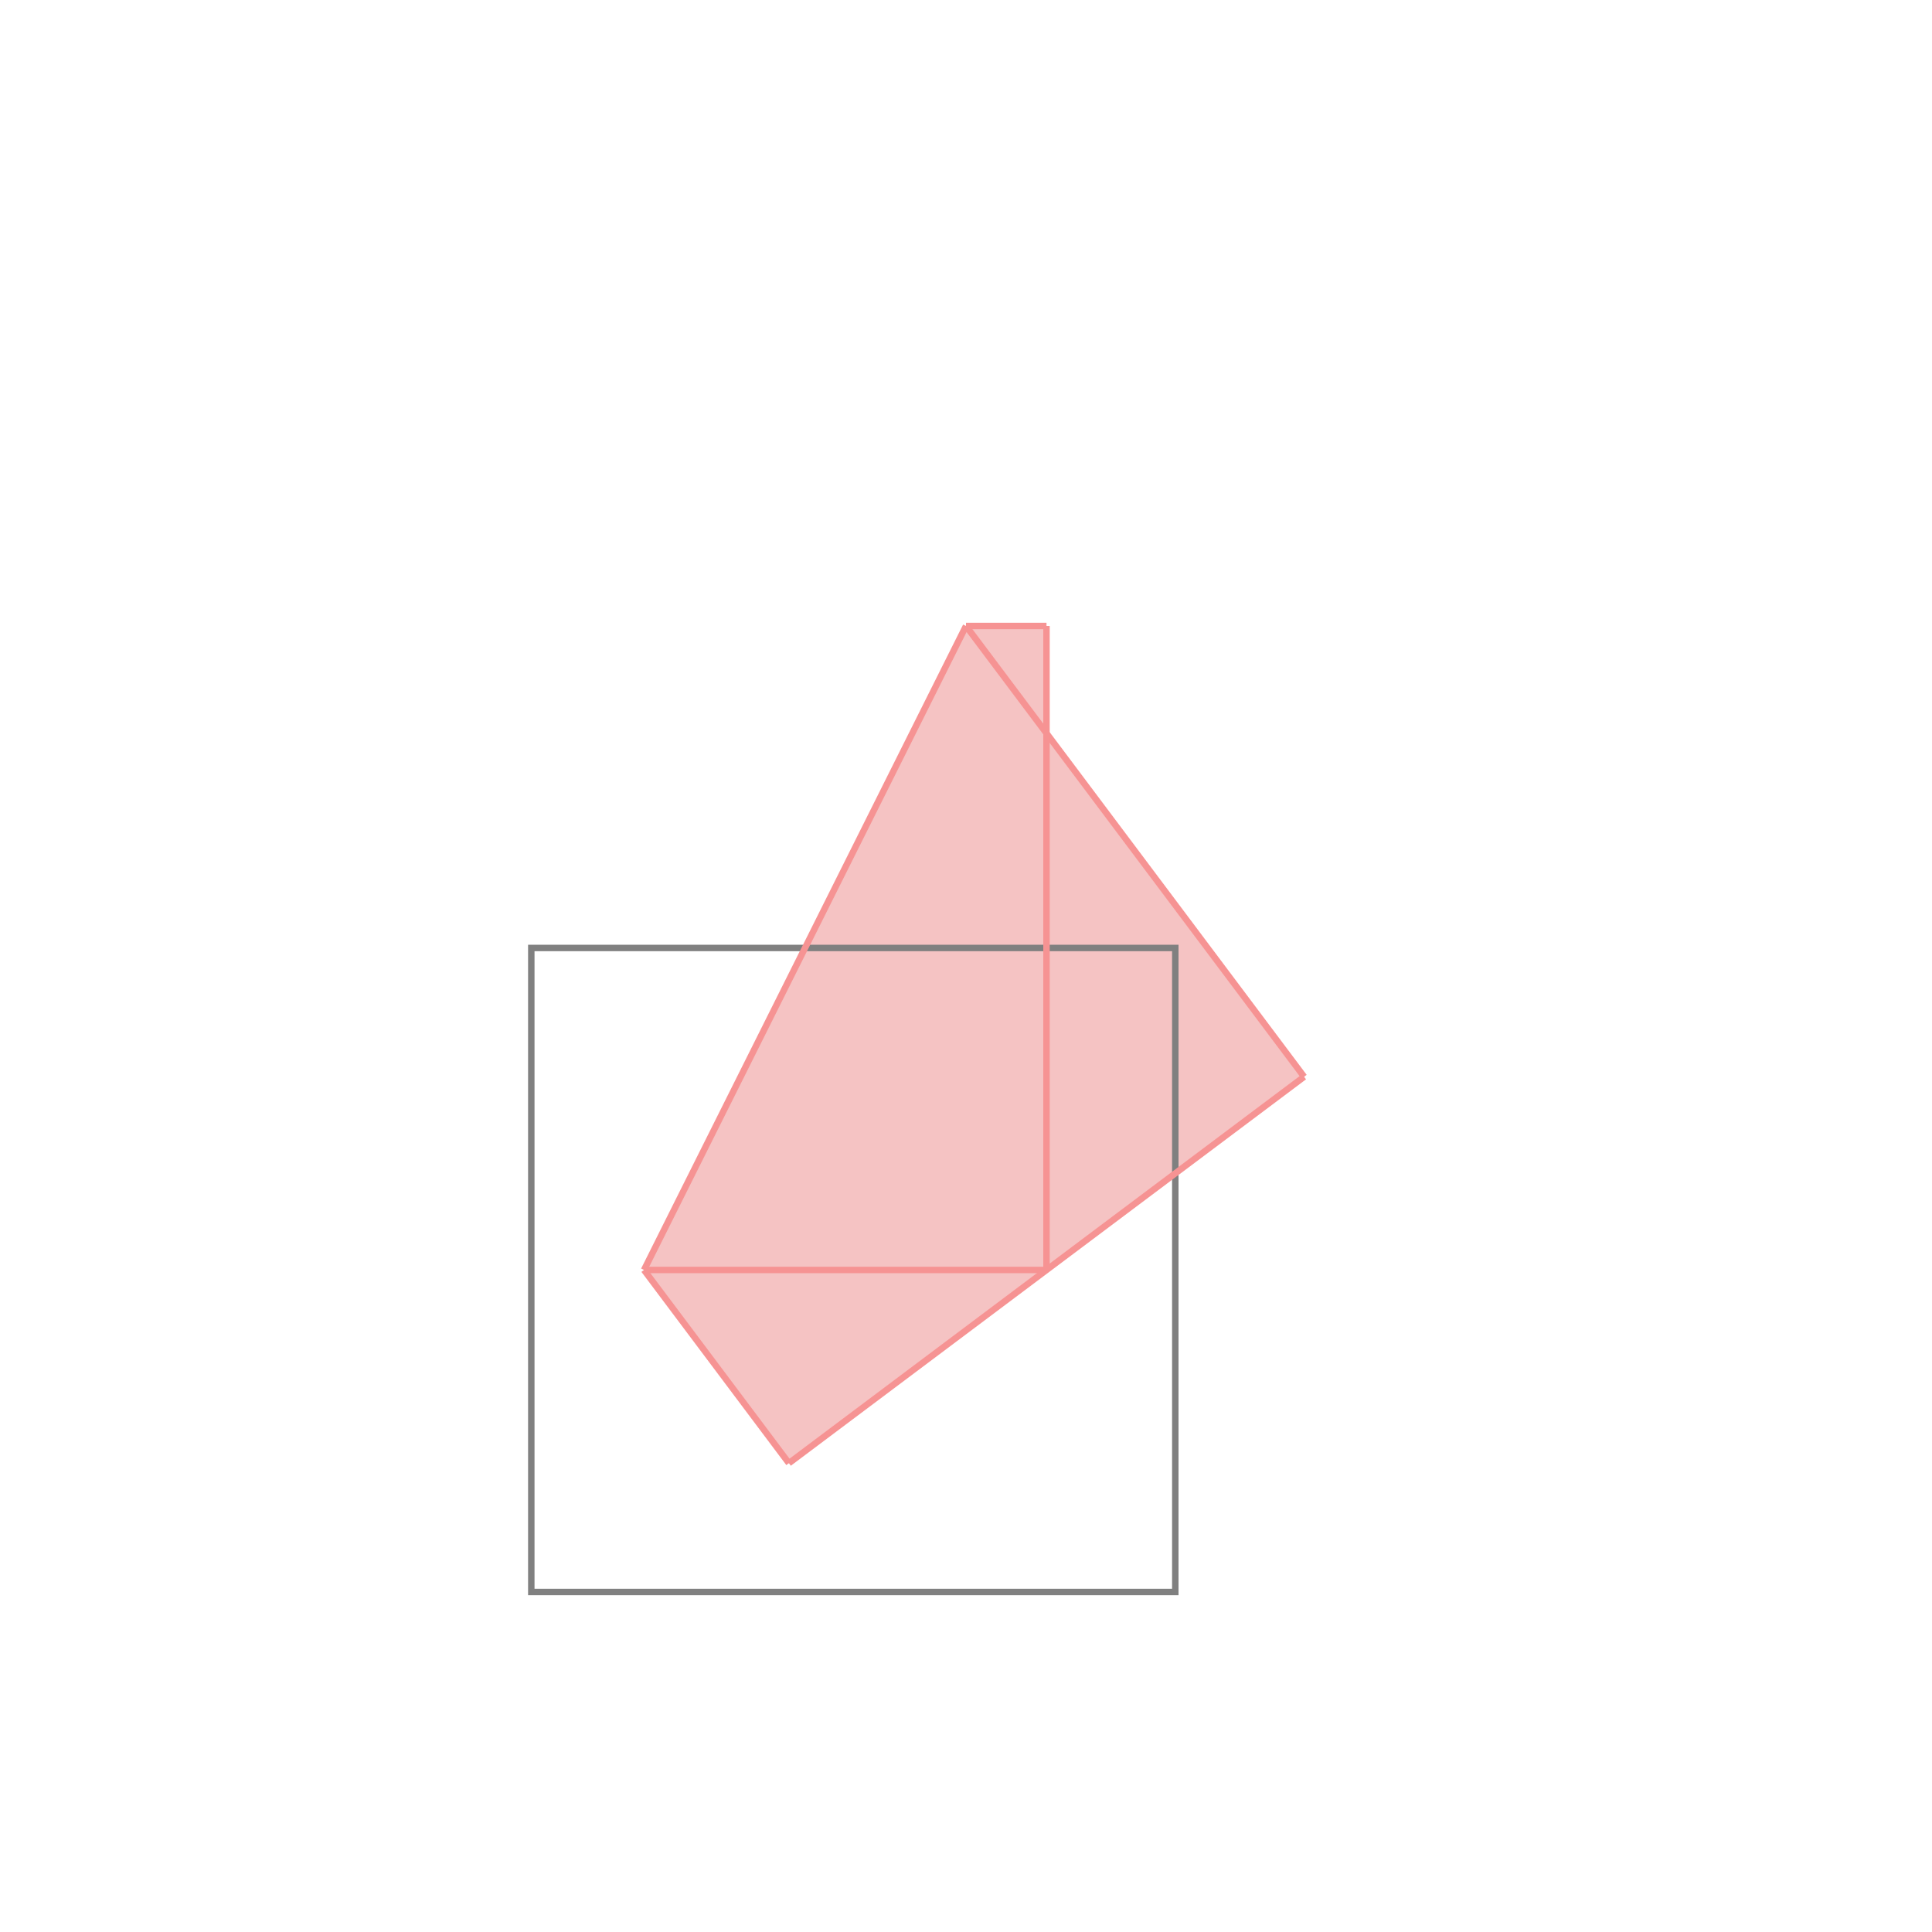 <svg xmlns="http://www.w3.org/2000/svg" viewBox="-1.5 -1.5 3 3">
<g transform="scale(1, -1)">
<path d="M-0.275 -0.772 L0.525 -0.172 L0.125 0.361 L0.125 0.528 L0 0.528 L-0.5 -0.472 z " fill="rgb(245,195,195)" />
<path d="M-0.675 -0.972 L0.325 -0.972 L0.325 0.028 L-0.675 0.028  z" fill="none" stroke="rgb(128,128,128)" stroke-width="0.01" />
<line x1="-0.275" y1="-0.772" x2="0.525" y2="-0.172" style="stroke:rgb(246,147,147);stroke-width:0.01" />
<line x1="0.125" y1="-0.472" x2="0.125" y2="0.528" style="stroke:rgb(246,147,147);stroke-width:0.01" />
<line x1="-0.5" y1="-0.472" x2="0" y2="0.528" style="stroke:rgb(246,147,147);stroke-width:0.01" />
<line x1="-0.275" y1="-0.772" x2="-0.5" y2="-0.472" style="stroke:rgb(246,147,147);stroke-width:0.01" />
<line x1="-0.5" y1="-0.472" x2="0.125" y2="-0.472" style="stroke:rgb(246,147,147);stroke-width:0.01" />
<line x1="0.525" y1="-0.172" x2="0" y2="0.528" style="stroke:rgb(246,147,147);stroke-width:0.01" />
<line x1="0" y1="0.528" x2="0.125" y2="0.528" style="stroke:rgb(246,147,147);stroke-width:0.01" />
</g>
</svg>
